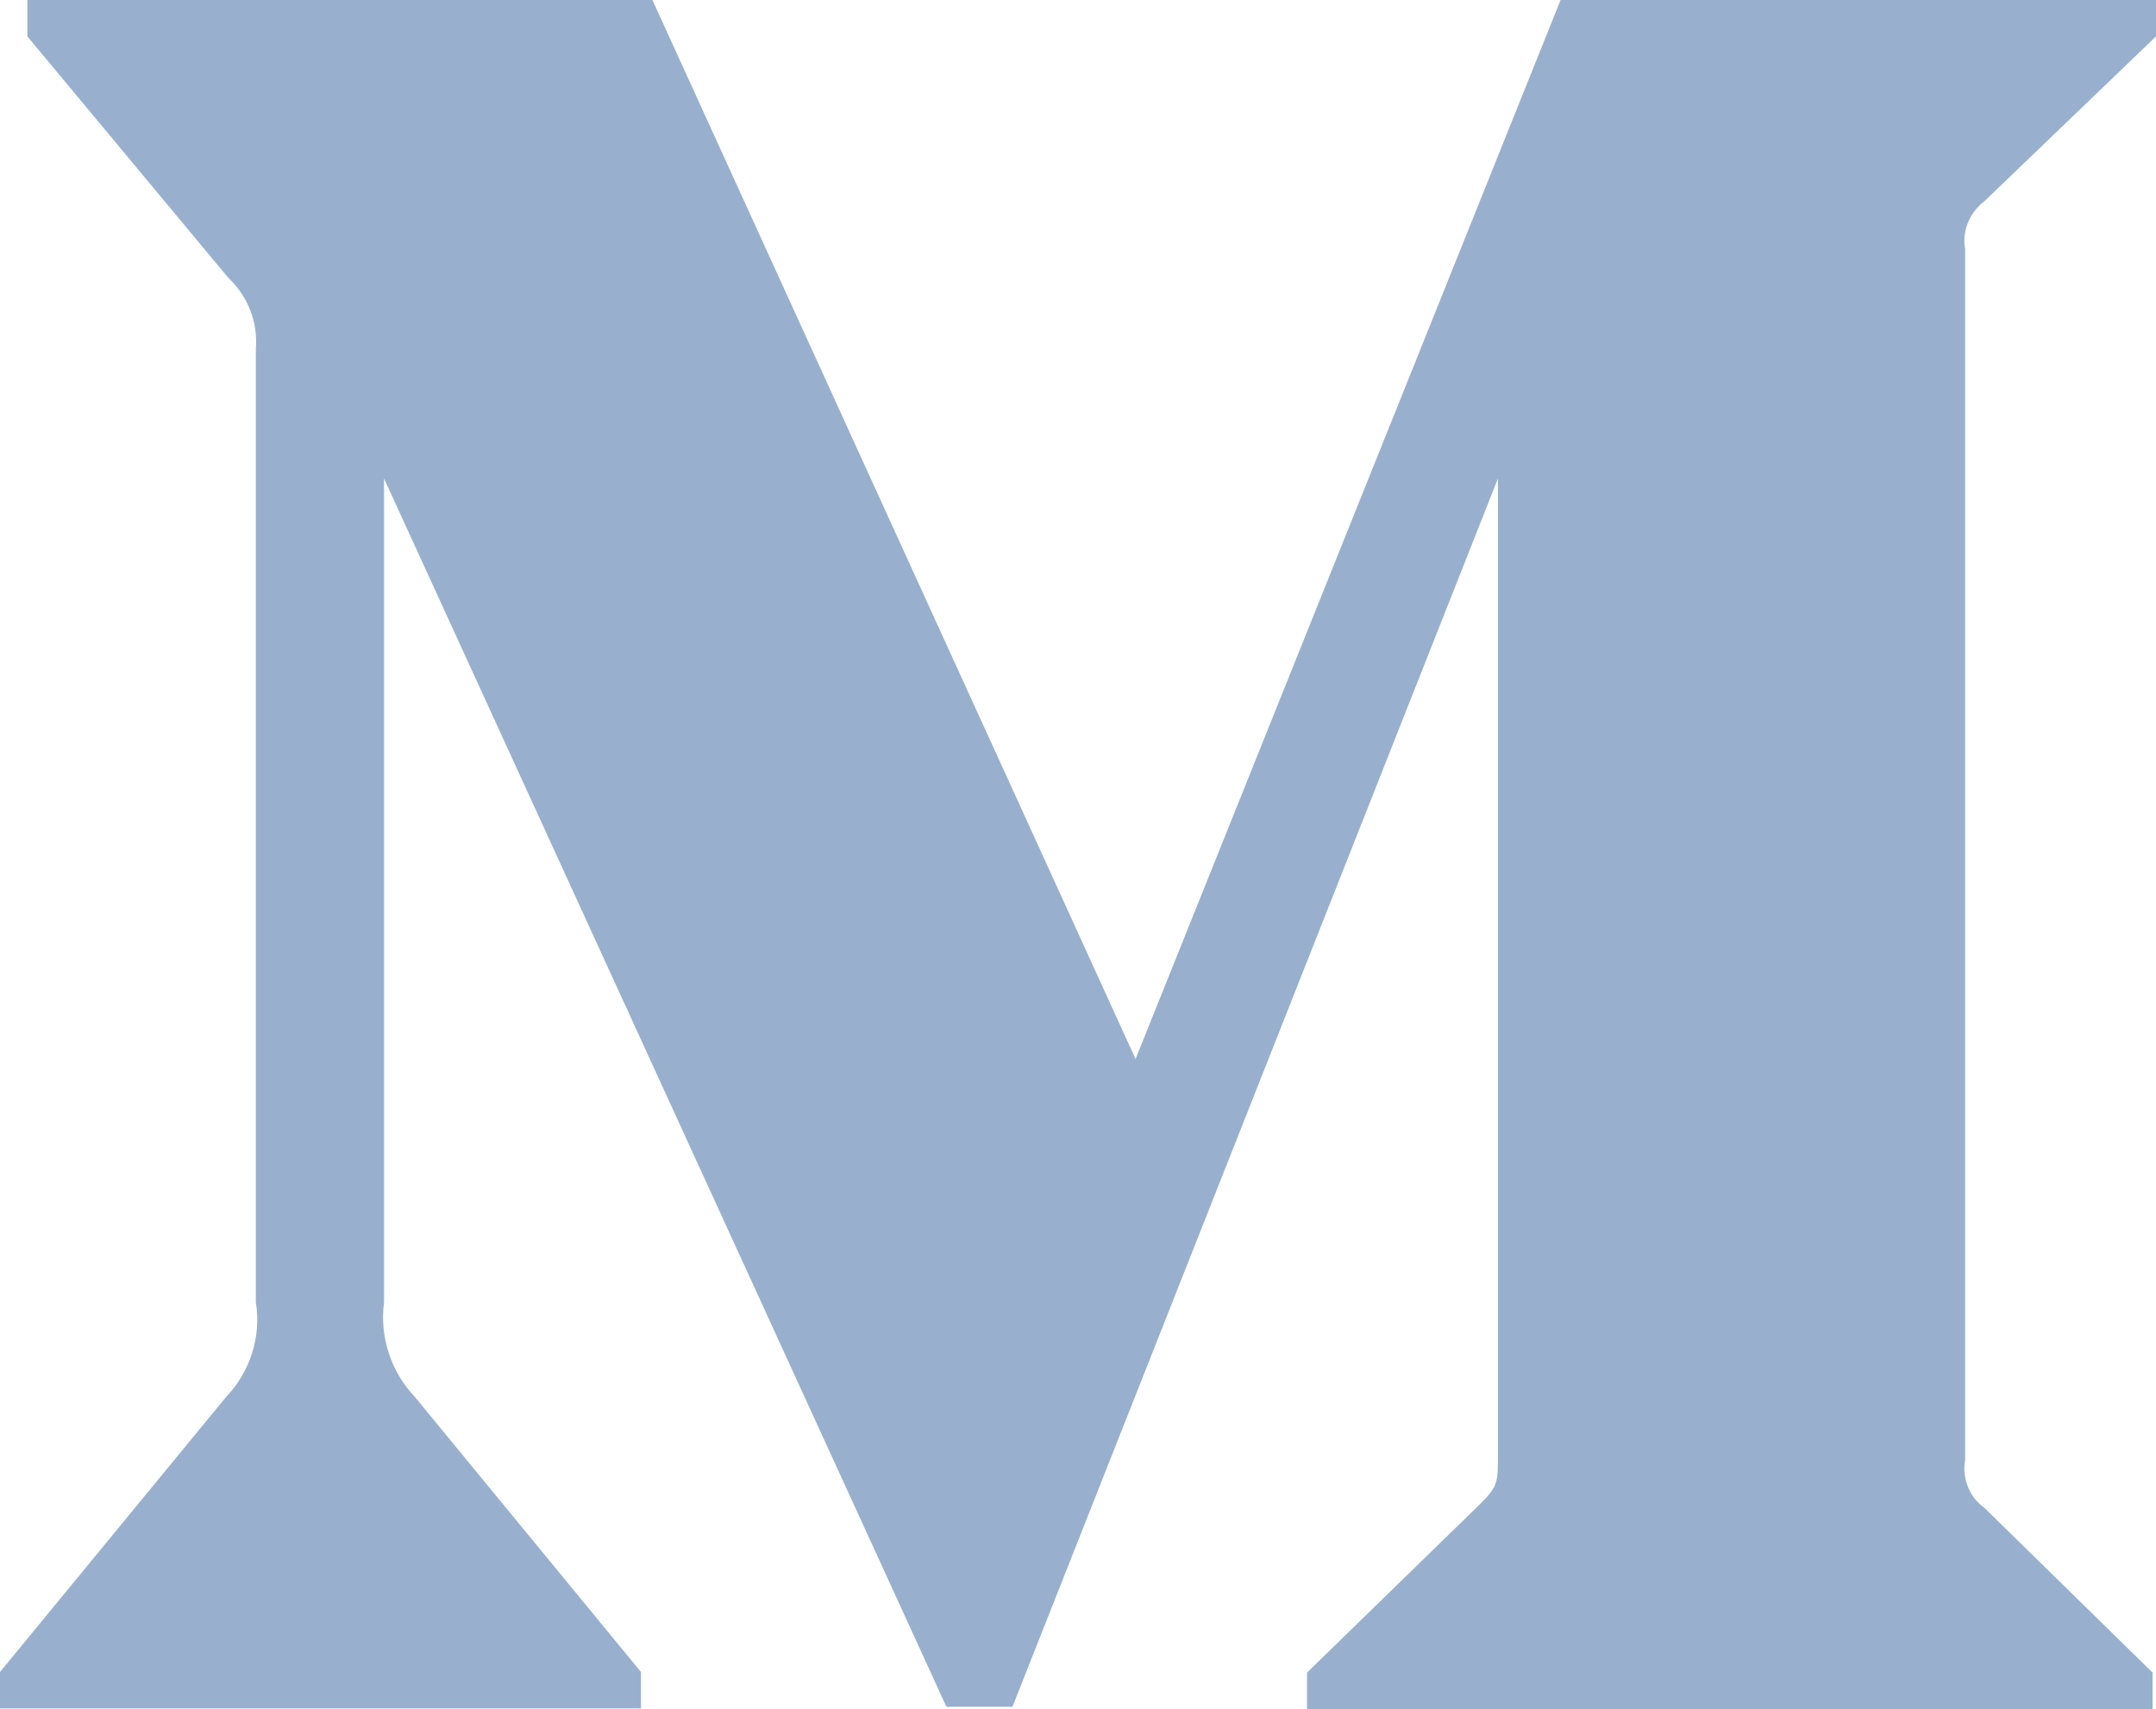 <?xml version="1.0" encoding="utf-8"?>
<svg version="1.1" xmlns="http://www.w3.org/2000/svg" xmlns:xlink="http://www.w3.org/1999/xlink" height="23.784" width="30">
  <defs>
    <rect id="rect-1" opacity="1" x="0" y="0" width="30" height="23.784"/>
    <path id="path-2" opacity="1" fill-rule="evenodd" d="M3.56,4.852 C3.591,4.487 3.449,4.123 3.179,3.869 L0.381,0.507 L0.381,0 L9.078,0 L15.801,14.738 L21.715,0 L30,0 L30,0.507 L27.614,2.799 C27.408,2.957 27.297,3.211 27.344,3.465 L27.344,20.32 C27.297,20.573 27.408,20.843 27.614,20.986 L29.952,23.277 L29.952,23.784 L18.187,23.784 L18.187,23.277 L20.605,20.922 C20.843,20.684 20.843,20.621 20.843,20.256 L20.843,6.66 L14.088,23.753 L13.169,23.753 L5.344,6.66 L5.344,18.124 C5.28,18.599 5.439,19.091 5.772,19.44 L8.919,23.269 L8.919,23.776 L0,23.776 L0,23.269 L3.147,19.44 C3.48,19.091 3.639,18.599 3.56,18.124 L3.56,4.852Z"/>
  </defs>
  <g opacity="1">
    <g opacity="1">
      <g opacity="1">
        <use xlink:href="#path-2" fill="rgb(152,176,205)" fill-opacity="1"/>
      </g>
    </g>
  </g>
</svg>